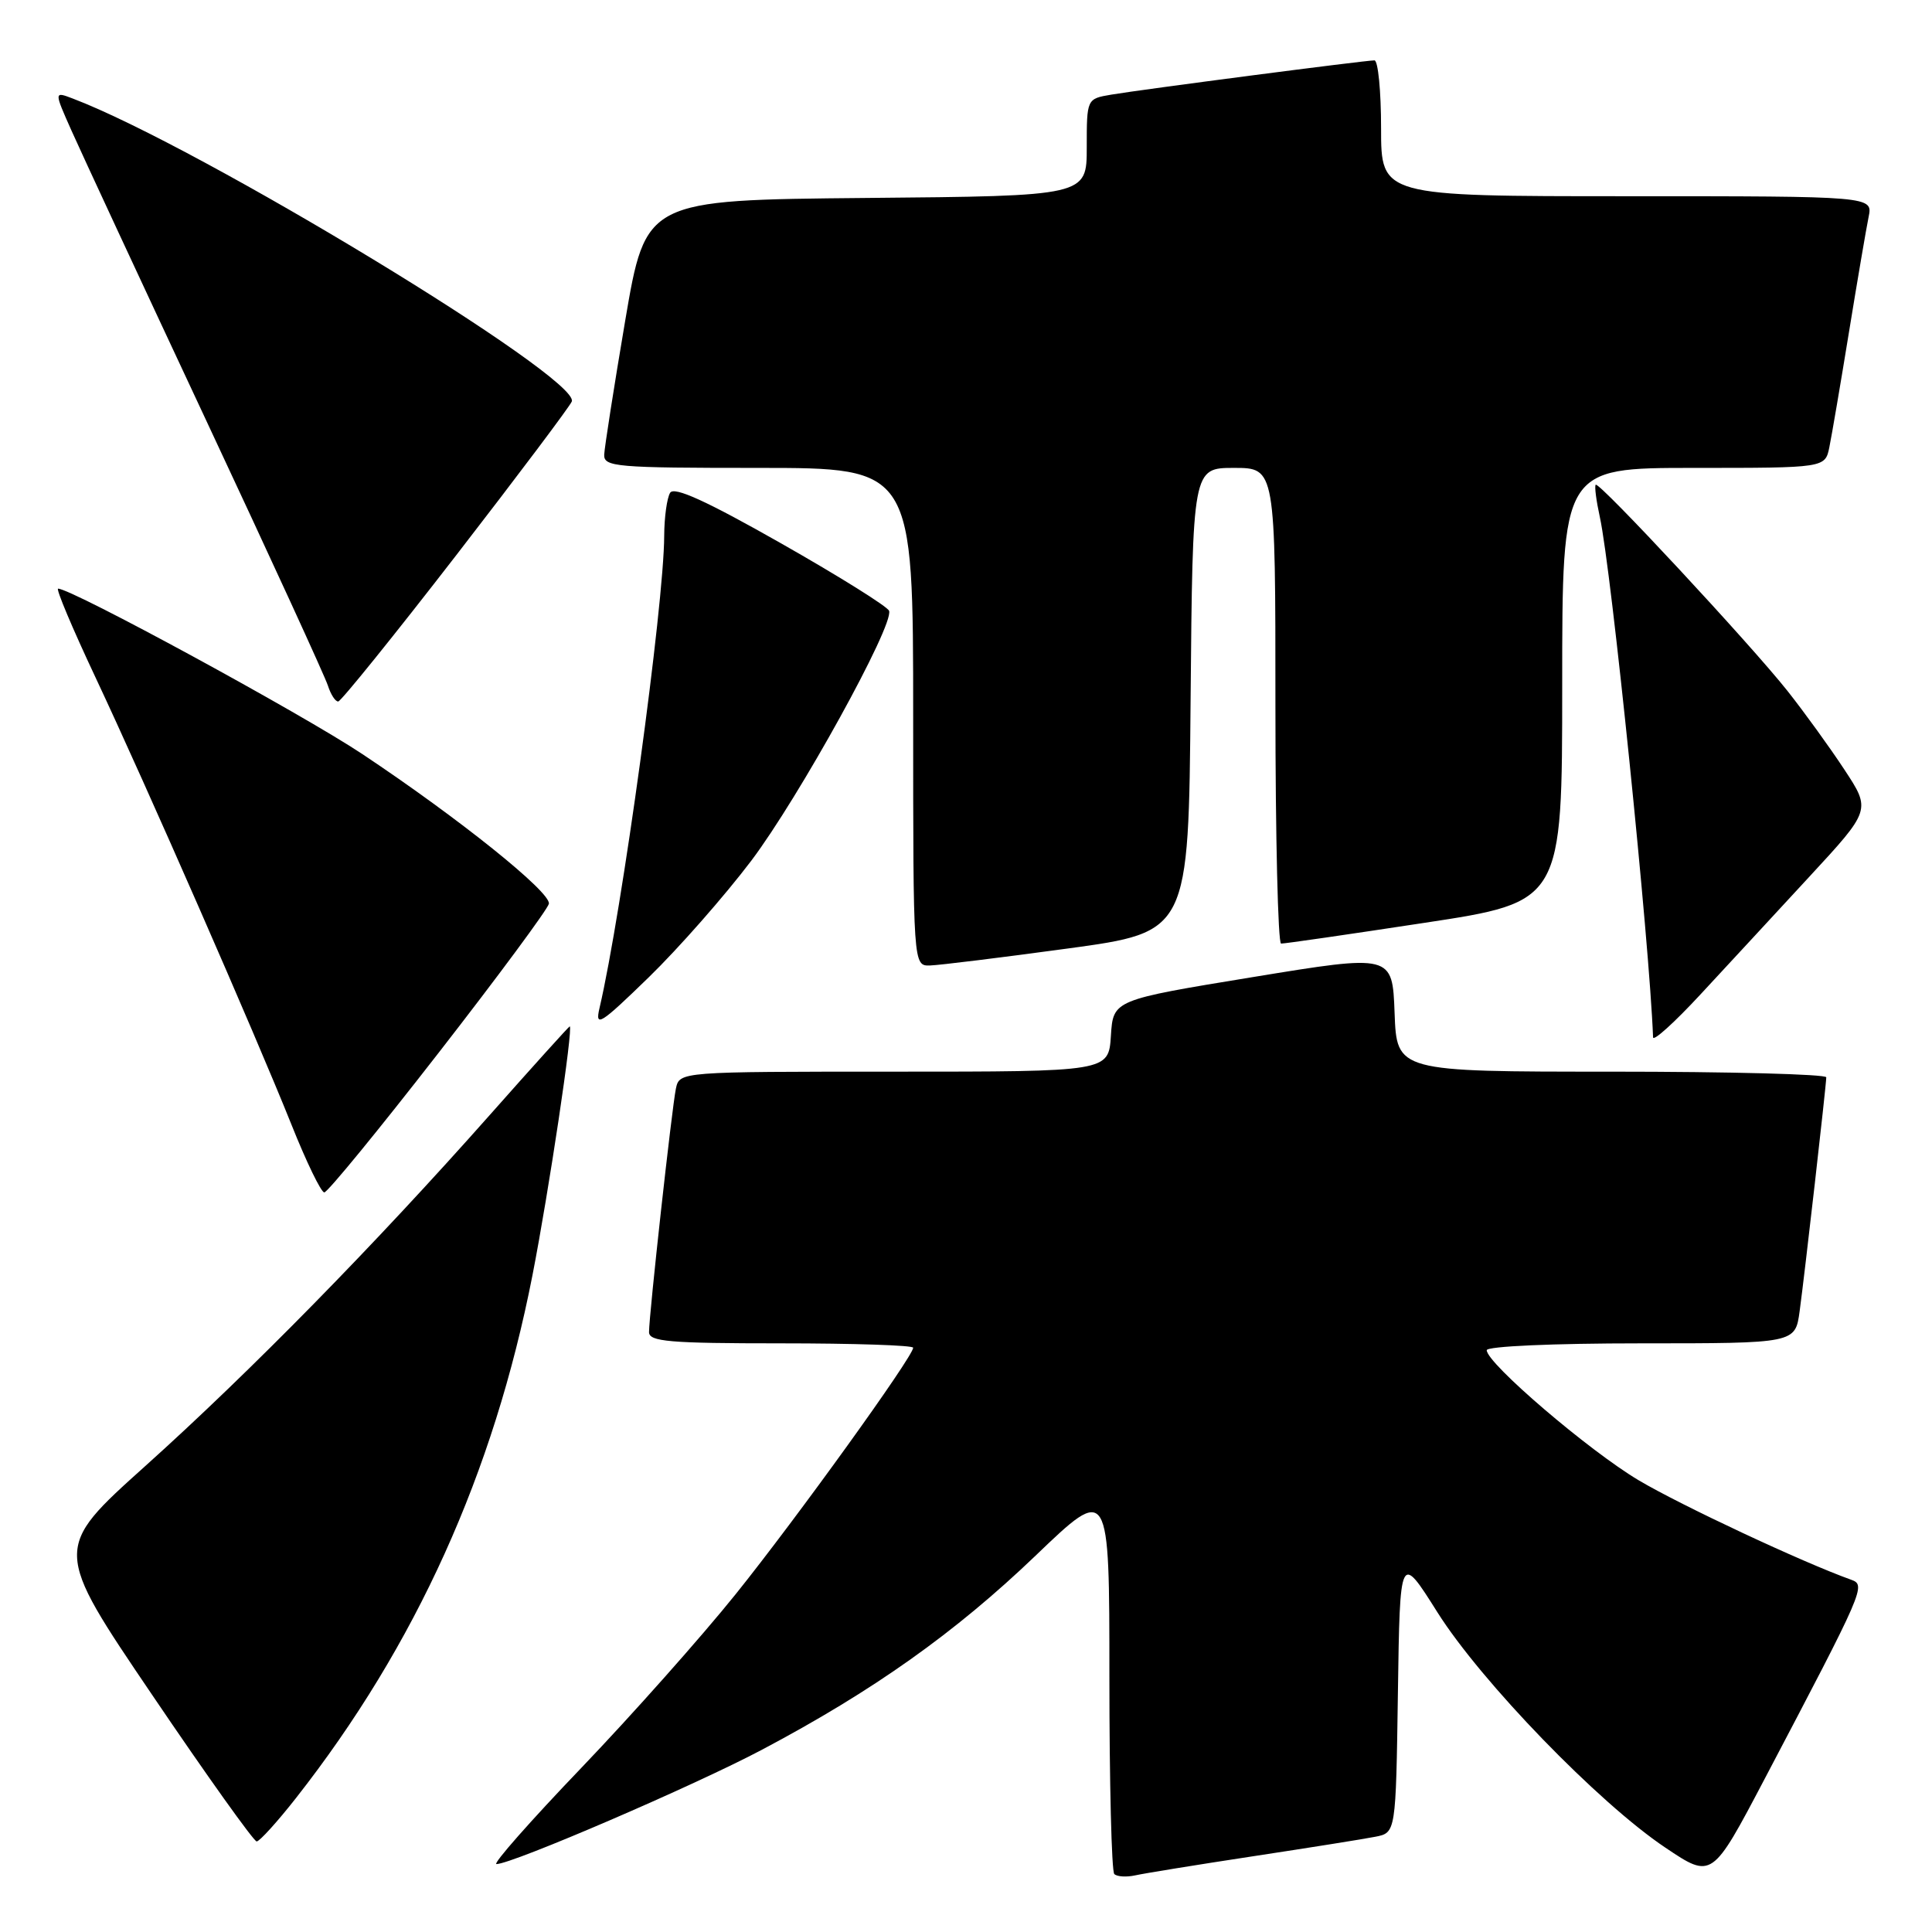 <?xml version="1.0" encoding="UTF-8" standalone="no"?>
<!DOCTYPE svg PUBLIC "-//W3C//DTD SVG 1.1//EN" "http://www.w3.org/Graphics/SVG/1.1/DTD/svg11.dtd" >
<svg xmlns="http://www.w3.org/2000/svg" xmlns:xlink="http://www.w3.org/1999/xlink" version="1.1" viewBox="0 0 256 256">
 <g >
 <path fill="currentColor"
d=" M 166.00 245.97 C 173.43 244.84 180.73 243.68 182.23 243.38 C 184.96 242.85 184.96 242.85 185.23 224.30 C 185.50 205.76 185.50 205.76 190.46 213.63 C 196.27 222.84 211.81 238.89 220.68 244.83 C 226.85 248.97 226.85 248.97 233.81 235.74 C 247.09 210.48 247.28 210.04 245.28 209.32 C 238.85 207.02 222.72 199.46 217.14 196.15 C 210.52 192.21 197.00 180.64 197.00 178.91 C 197.00 178.39 205.80 178.00 217.44 178.00 C 237.88 178.00 237.88 178.00 238.46 173.75 C 239.14 168.76 241.98 143.84 241.99 142.75 C 242.00 142.34 229.19 142.00 213.54 142.00 C 185.08 142.00 185.08 142.00 184.79 134.22 C 184.50 126.44 184.50 126.44 166.00 129.47 C 147.50 132.50 147.50 132.50 147.20 137.25 C 146.89 142.00 146.89 142.00 118.46 142.00 C 90.04 142.00 90.04 142.00 89.56 144.25 C 89.03 146.79 86.00 174.21 86.00 176.51 C 86.00 177.77 88.67 178.00 103.50 178.00 C 113.12 178.00 121.00 178.26 121.00 178.58 C 121.00 179.74 105.53 201.22 97.47 211.25 C 92.94 216.89 83.74 227.24 77.03 234.25 C 70.31 241.26 65.25 247.00 65.78 247.00 C 67.84 247.00 92.01 236.60 101.00 231.83 C 115.71 224.04 126.55 216.35 137.22 206.13 C 147.00 196.75 147.00 196.75 147.00 222.21 C 147.00 236.21 147.29 247.96 147.65 248.32 C 148.01 248.67 149.24 248.75 150.40 248.50 C 151.55 248.24 158.57 247.10 166.00 245.97 Z  M 39.22 238.25 C 55.11 218.00 65.41 195.22 70.55 169.00 C 72.72 157.91 76.00 136.00 75.49 136.00 C 75.39 136.00 70.62 141.28 64.90 147.74 C 49.67 164.93 33.15 181.77 19.27 194.24 C 7.04 205.22 7.04 205.22 20.18 224.61 C 27.40 235.28 33.63 244.00 34.01 244.00 C 34.39 244.00 36.74 241.41 39.22 238.25 Z  M 58.12 139.50 C 66.03 129.33 72.60 120.44 72.73 119.75 C 73.00 118.22 60.83 108.45 48.00 99.91 C 39.96 94.56 9.50 78.00 7.70 78.00 C 7.38 78.00 9.61 83.29 12.65 89.75 C 19.39 104.08 33.72 136.79 38.62 149.02 C 40.59 153.96 42.55 158.00 42.97 158.00 C 43.40 158.00 50.21 149.68 58.12 139.50 Z  M 239.71 116.21 C 247.92 107.33 247.92 107.33 244.38 101.96 C 242.44 99.01 239.05 94.33 236.85 91.55 C 231.92 85.33 211.88 63.78 211.44 64.23 C 211.26 64.41 211.51 66.34 211.99 68.53 C 213.50 75.36 218.57 124.89 219.04 137.45 C 219.06 138.03 221.87 135.49 225.29 131.80 C 228.71 128.12 235.19 121.10 239.71 116.21 Z  M 99.54 114.06 C 105.86 105.68 118.46 82.87 117.81 80.94 C 117.63 80.39 111.20 76.37 103.52 72.01 C 93.61 66.38 89.34 64.44 88.80 65.29 C 88.38 65.96 88.02 68.53 88.01 71.00 C 87.98 80.19 82.40 120.93 79.43 133.61 C 78.83 136.19 79.54 135.74 85.96 129.50 C 89.92 125.65 96.03 118.70 99.54 114.06 Z  M 141.50 125.68 C 157.50 123.50 157.50 123.50 157.76 92.75 C 158.03 62.00 158.03 62.00 163.51 62.00 C 169.00 62.00 169.00 62.00 169.00 93.50 C 169.00 110.83 169.34 125.01 169.75 125.03 C 170.16 125.05 178.71 123.81 188.75 122.28 C 207.00 119.51 207.00 119.51 207.00 90.75 C 207.00 62.00 207.00 62.00 224.42 62.00 C 241.84 62.00 241.84 62.00 242.40 59.25 C 242.71 57.74 243.88 50.88 245.00 44.00 C 246.12 37.12 247.29 30.26 247.60 28.75 C 248.16 26.00 248.16 26.00 215.58 26.00 C 183.00 26.00 183.00 26.00 183.00 17.00 C 183.00 12.05 182.60 8.00 182.12 8.00 C 180.90 8.00 151.25 11.86 147.25 12.54 C 144.00 13.09 144.00 13.09 144.00 19.53 C 144.00 25.97 144.00 25.97 114.78 26.23 C 85.56 26.50 85.56 26.50 82.84 42.50 C 81.35 51.30 80.10 59.29 80.06 60.25 C 80.00 61.86 81.62 62.00 100.50 62.00 C 121.00 62.00 121.00 62.00 121.00 95.00 C 121.00 128.00 121.00 128.00 123.25 127.93 C 124.49 127.89 132.70 126.88 141.50 125.68 Z  M 60.46 73.56 C 68.69 62.92 75.58 53.75 75.77 53.19 C 76.82 50.04 26.39 19.42 9.65 13.06 C 7.16 12.11 7.16 12.11 9.47 17.30 C 10.74 20.16 18.75 37.40 27.27 55.60 C 35.80 73.81 43.08 89.67 43.45 90.85 C 43.83 92.03 44.44 92.98 44.82 92.95 C 45.19 92.92 52.23 84.20 60.46 73.56 Z "/>
</g>
</svg>